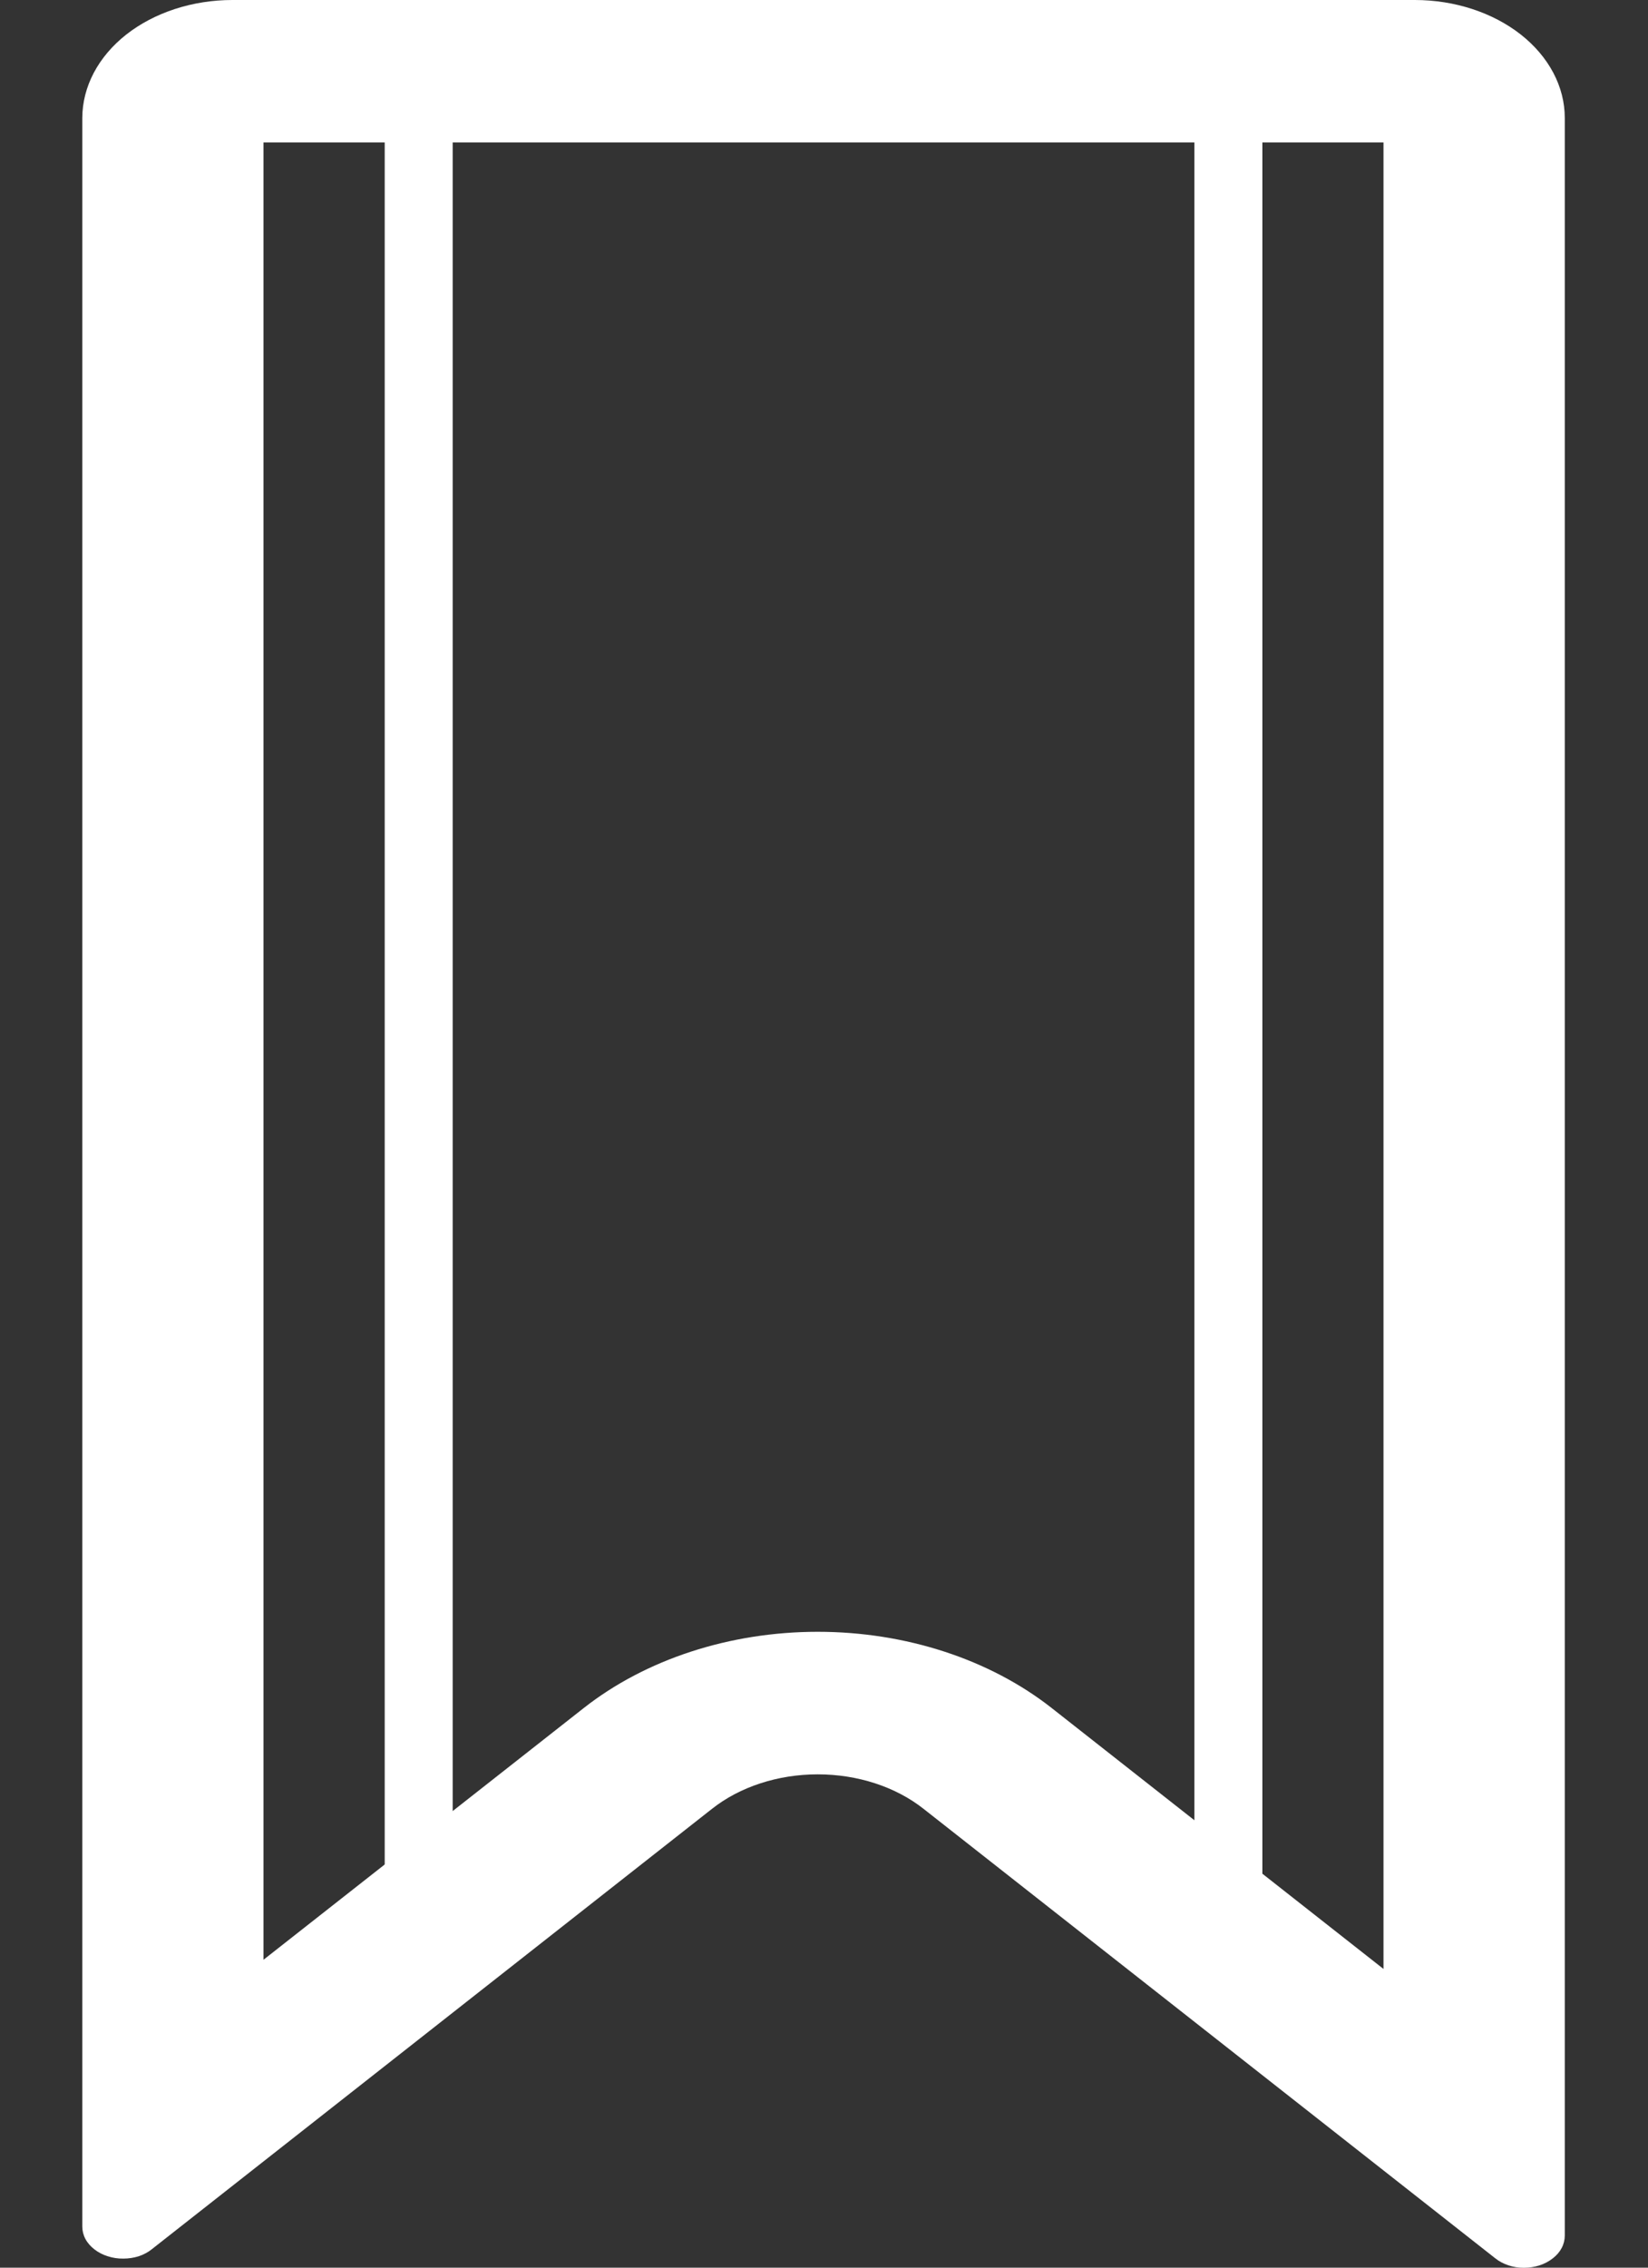 <svg width="16" height="22" viewBox="0 0 16 22" fill="none" xmlns="http://www.w3.org/2000/svg">
<rect x="0" y="0" width="16" height="22" fill="#333333" stroke="none"/>
<path d="M13.432 1.382V19.102L10.211 16.571C9.608 16.097 8.791 15.831 7.939 15.831C7.087 15.831 6.27 16.097 5.667 16.571L2.558 19.013V1.382H13.432ZM13.735 0H2.256C1.87 0 1.499 0.121 1.226 0.335C0.953 0.55 0.8 0.841 0.799 1.144V21.601C0.799 21.642 0.809 21.683 0.829 21.721C0.849 21.759 0.879 21.793 0.916 21.822C0.953 21.851 0.997 21.874 1.045 21.889C1.094 21.905 1.146 21.913 1.198 21.912C1.249 21.912 1.3 21.904 1.348 21.889C1.395 21.873 1.438 21.85 1.474 21.821L6.912 17.549C7.184 17.334 7.554 17.214 7.939 17.214C8.325 17.214 8.695 17.334 8.967 17.549L14.517 21.909C14.553 21.938 14.596 21.961 14.644 21.977C14.691 21.993 14.742 22.001 14.794 22.001C14.846 22.001 14.898 21.993 14.946 21.978C14.995 21.962 15.038 21.939 15.075 21.91C15.113 21.881 15.142 21.847 15.162 21.809C15.182 21.771 15.192 21.73 15.192 21.689V1.144C15.192 0.841 15.038 0.55 14.765 0.335C14.492 0.121 14.122 0 13.736 0H13.735Z" fill="white"/>
<path d="M4.065 19.009C3.978 19.009 3.894 18.982 3.832 18.933C3.77 18.884 3.735 18.819 3.735 18.75V0.954C3.735 0.885 3.77 0.819 3.832 0.771C3.894 0.722 3.978 0.695 4.065 0.695C4.153 0.695 4.237 0.722 4.298 0.771C4.36 0.819 4.395 0.885 4.395 0.954V18.75C4.395 18.819 4.36 18.884 4.298 18.933C4.237 18.982 4.153 19.009 4.065 19.009Z" fill="white"/>
<path d="M11.926 19.009C11.839 19.009 11.755 18.982 11.693 18.933C11.631 18.884 11.596 18.819 11.596 18.75V0.954C11.596 0.885 11.631 0.819 11.693 0.771C11.755 0.722 11.839 0.695 11.926 0.695C12.014 0.695 12.097 0.722 12.159 0.771C12.221 0.819 12.256 0.885 12.256 0.954V18.75C12.256 18.819 12.221 18.884 12.159 18.933C12.097 18.982 12.014 19.009 11.926 19.009Z" fill="white"/>
</svg>
